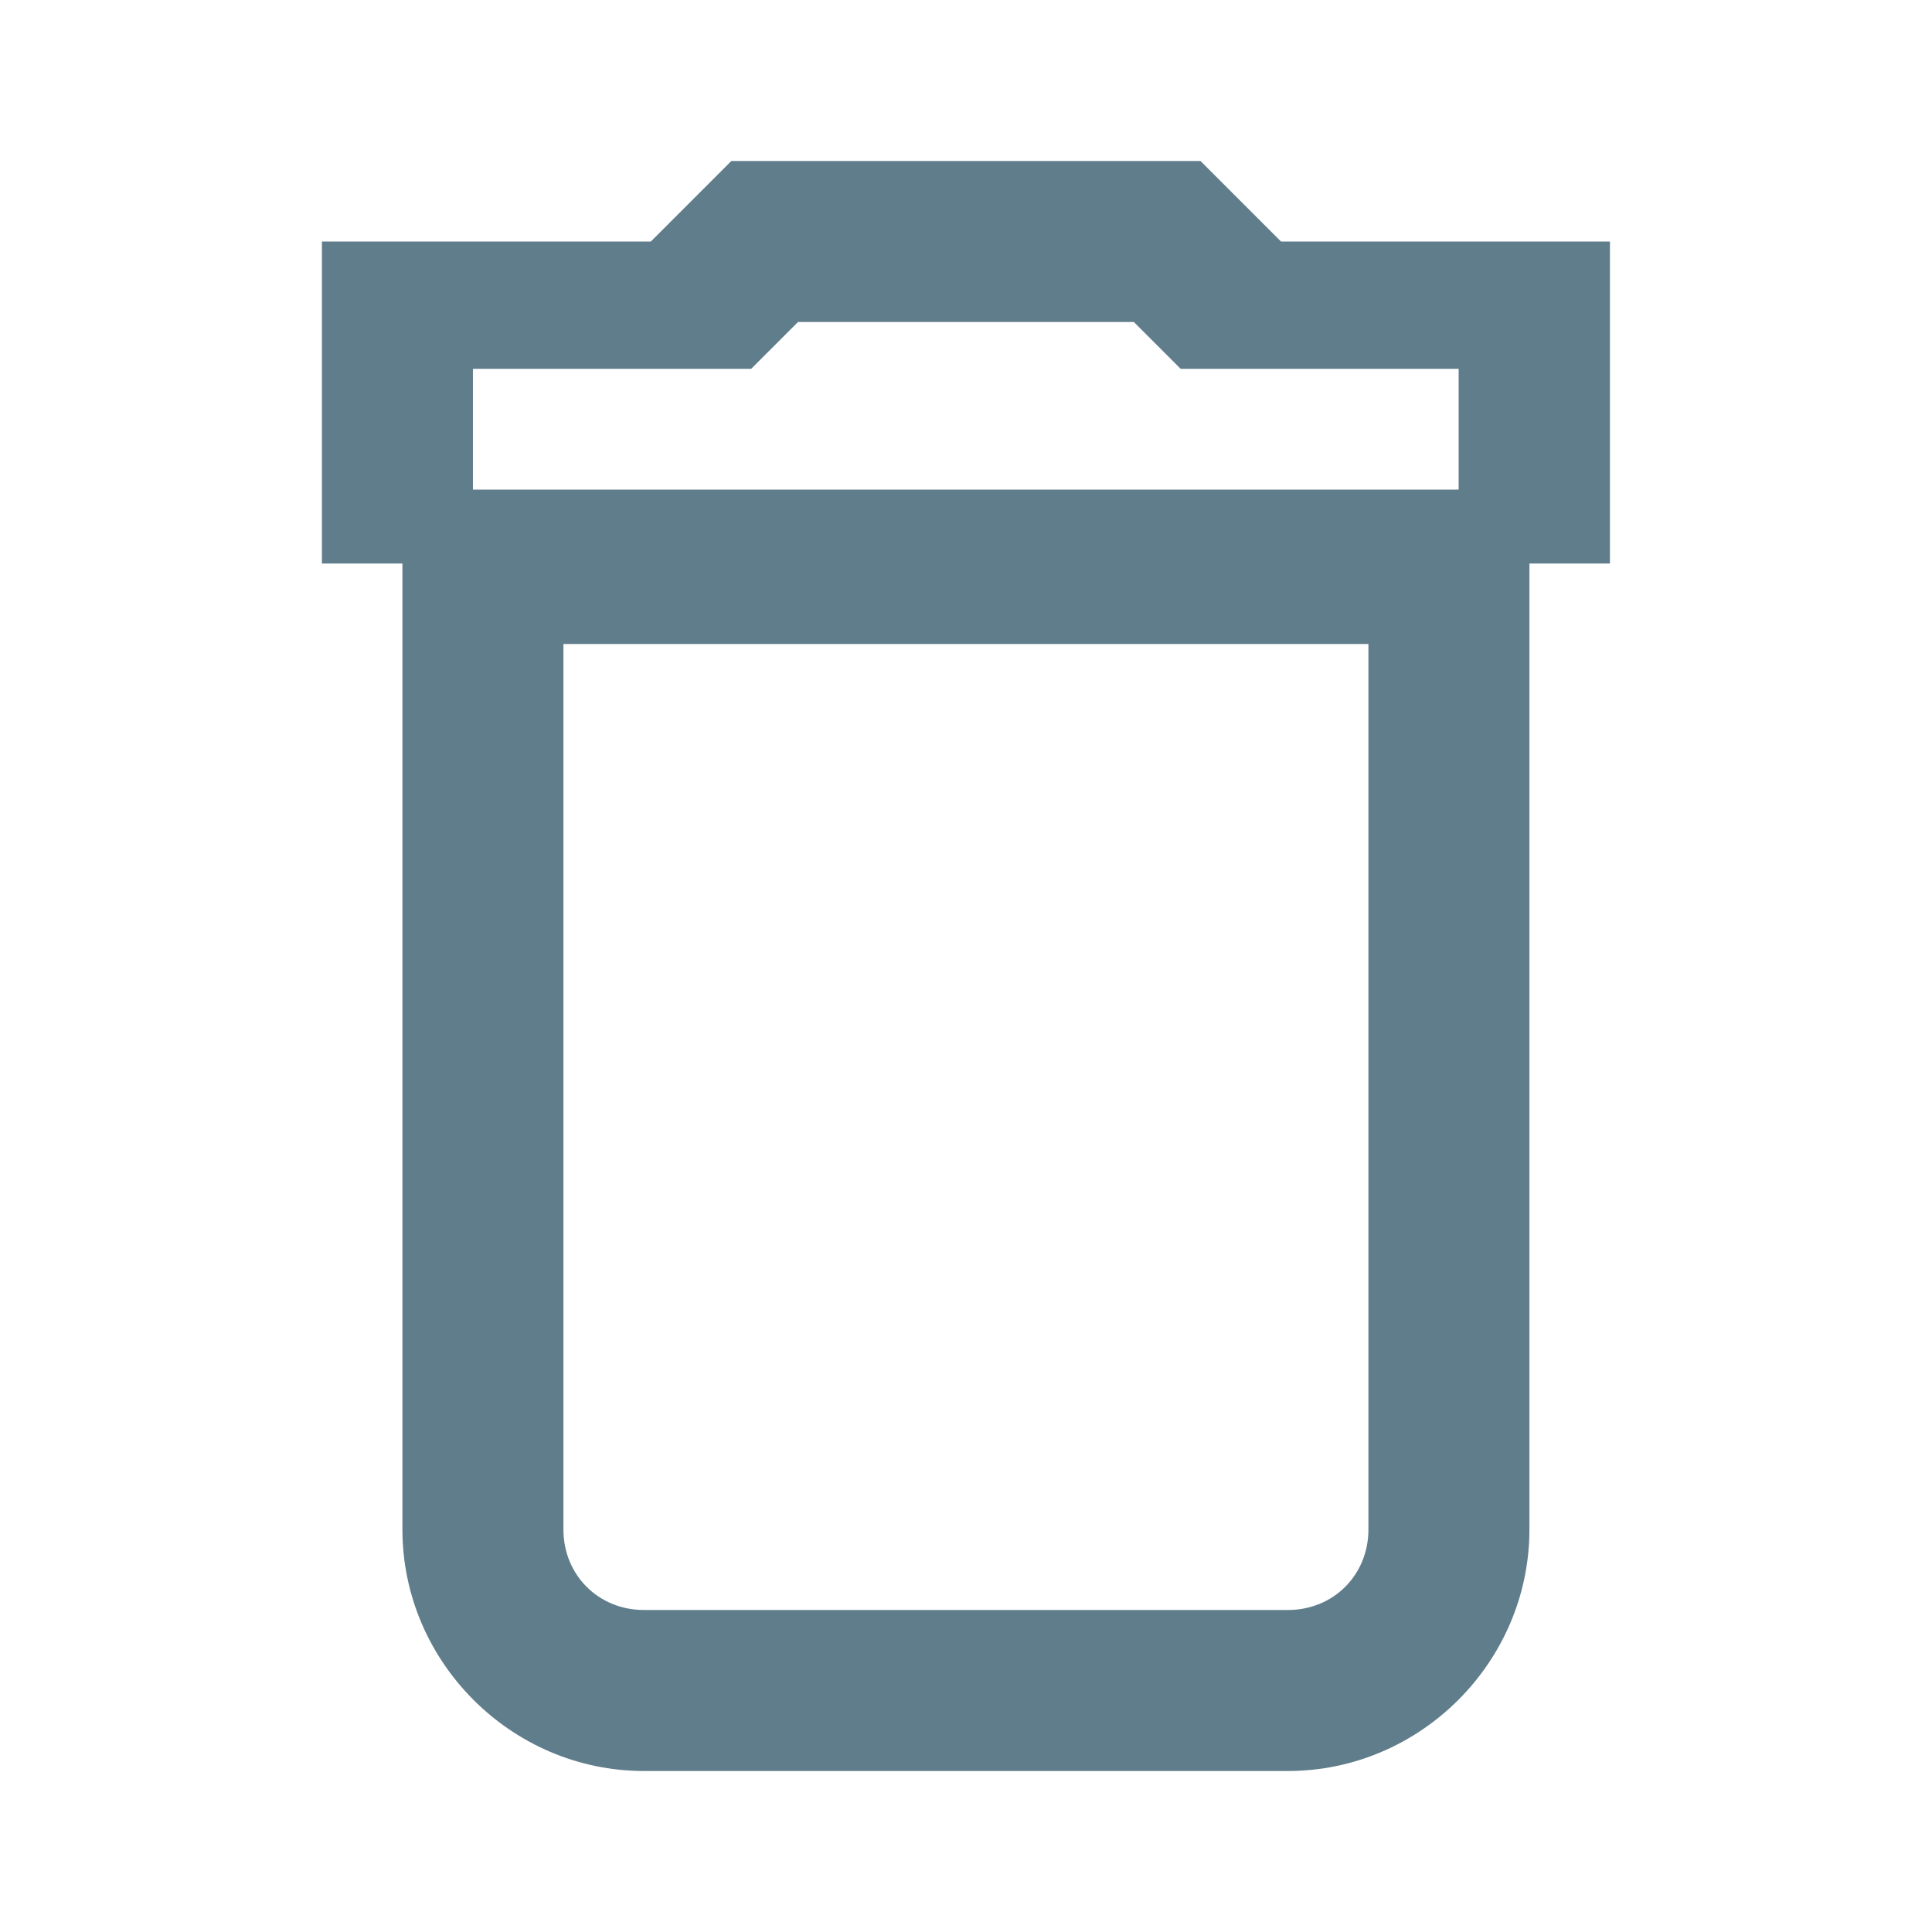 <svg xmlns="http://www.w3.org/2000/svg" fill="#607D8B" viewBox="0 0 48 48"><path d="m18.17 4l-2 2h-8.172v8h2v24c0 3.29 2.71 6 6 6h16c3.29 0 6-2.71 6-6v-24h2v-8h-2-6.172l-2-2h-11.656m1.656 4h8.344l1.164 1.164h6.906v3h-24.49v-3h6.912l1.164-1.164m-5.828 8h20v22c0 1.13-.87 2-2 2h-16c-1.13 0-2-.87-2-2v-22" shape-rendering="auto" mix-blend-mode="normal" color-interpolation-filters="linearRGB" isolation="auto" white-space="normal" solid-opacity="1" image-rendering="auto" solid-color="#000000" color="#000" color-rendering="auto" color-interpolation="sRGB"/></svg>